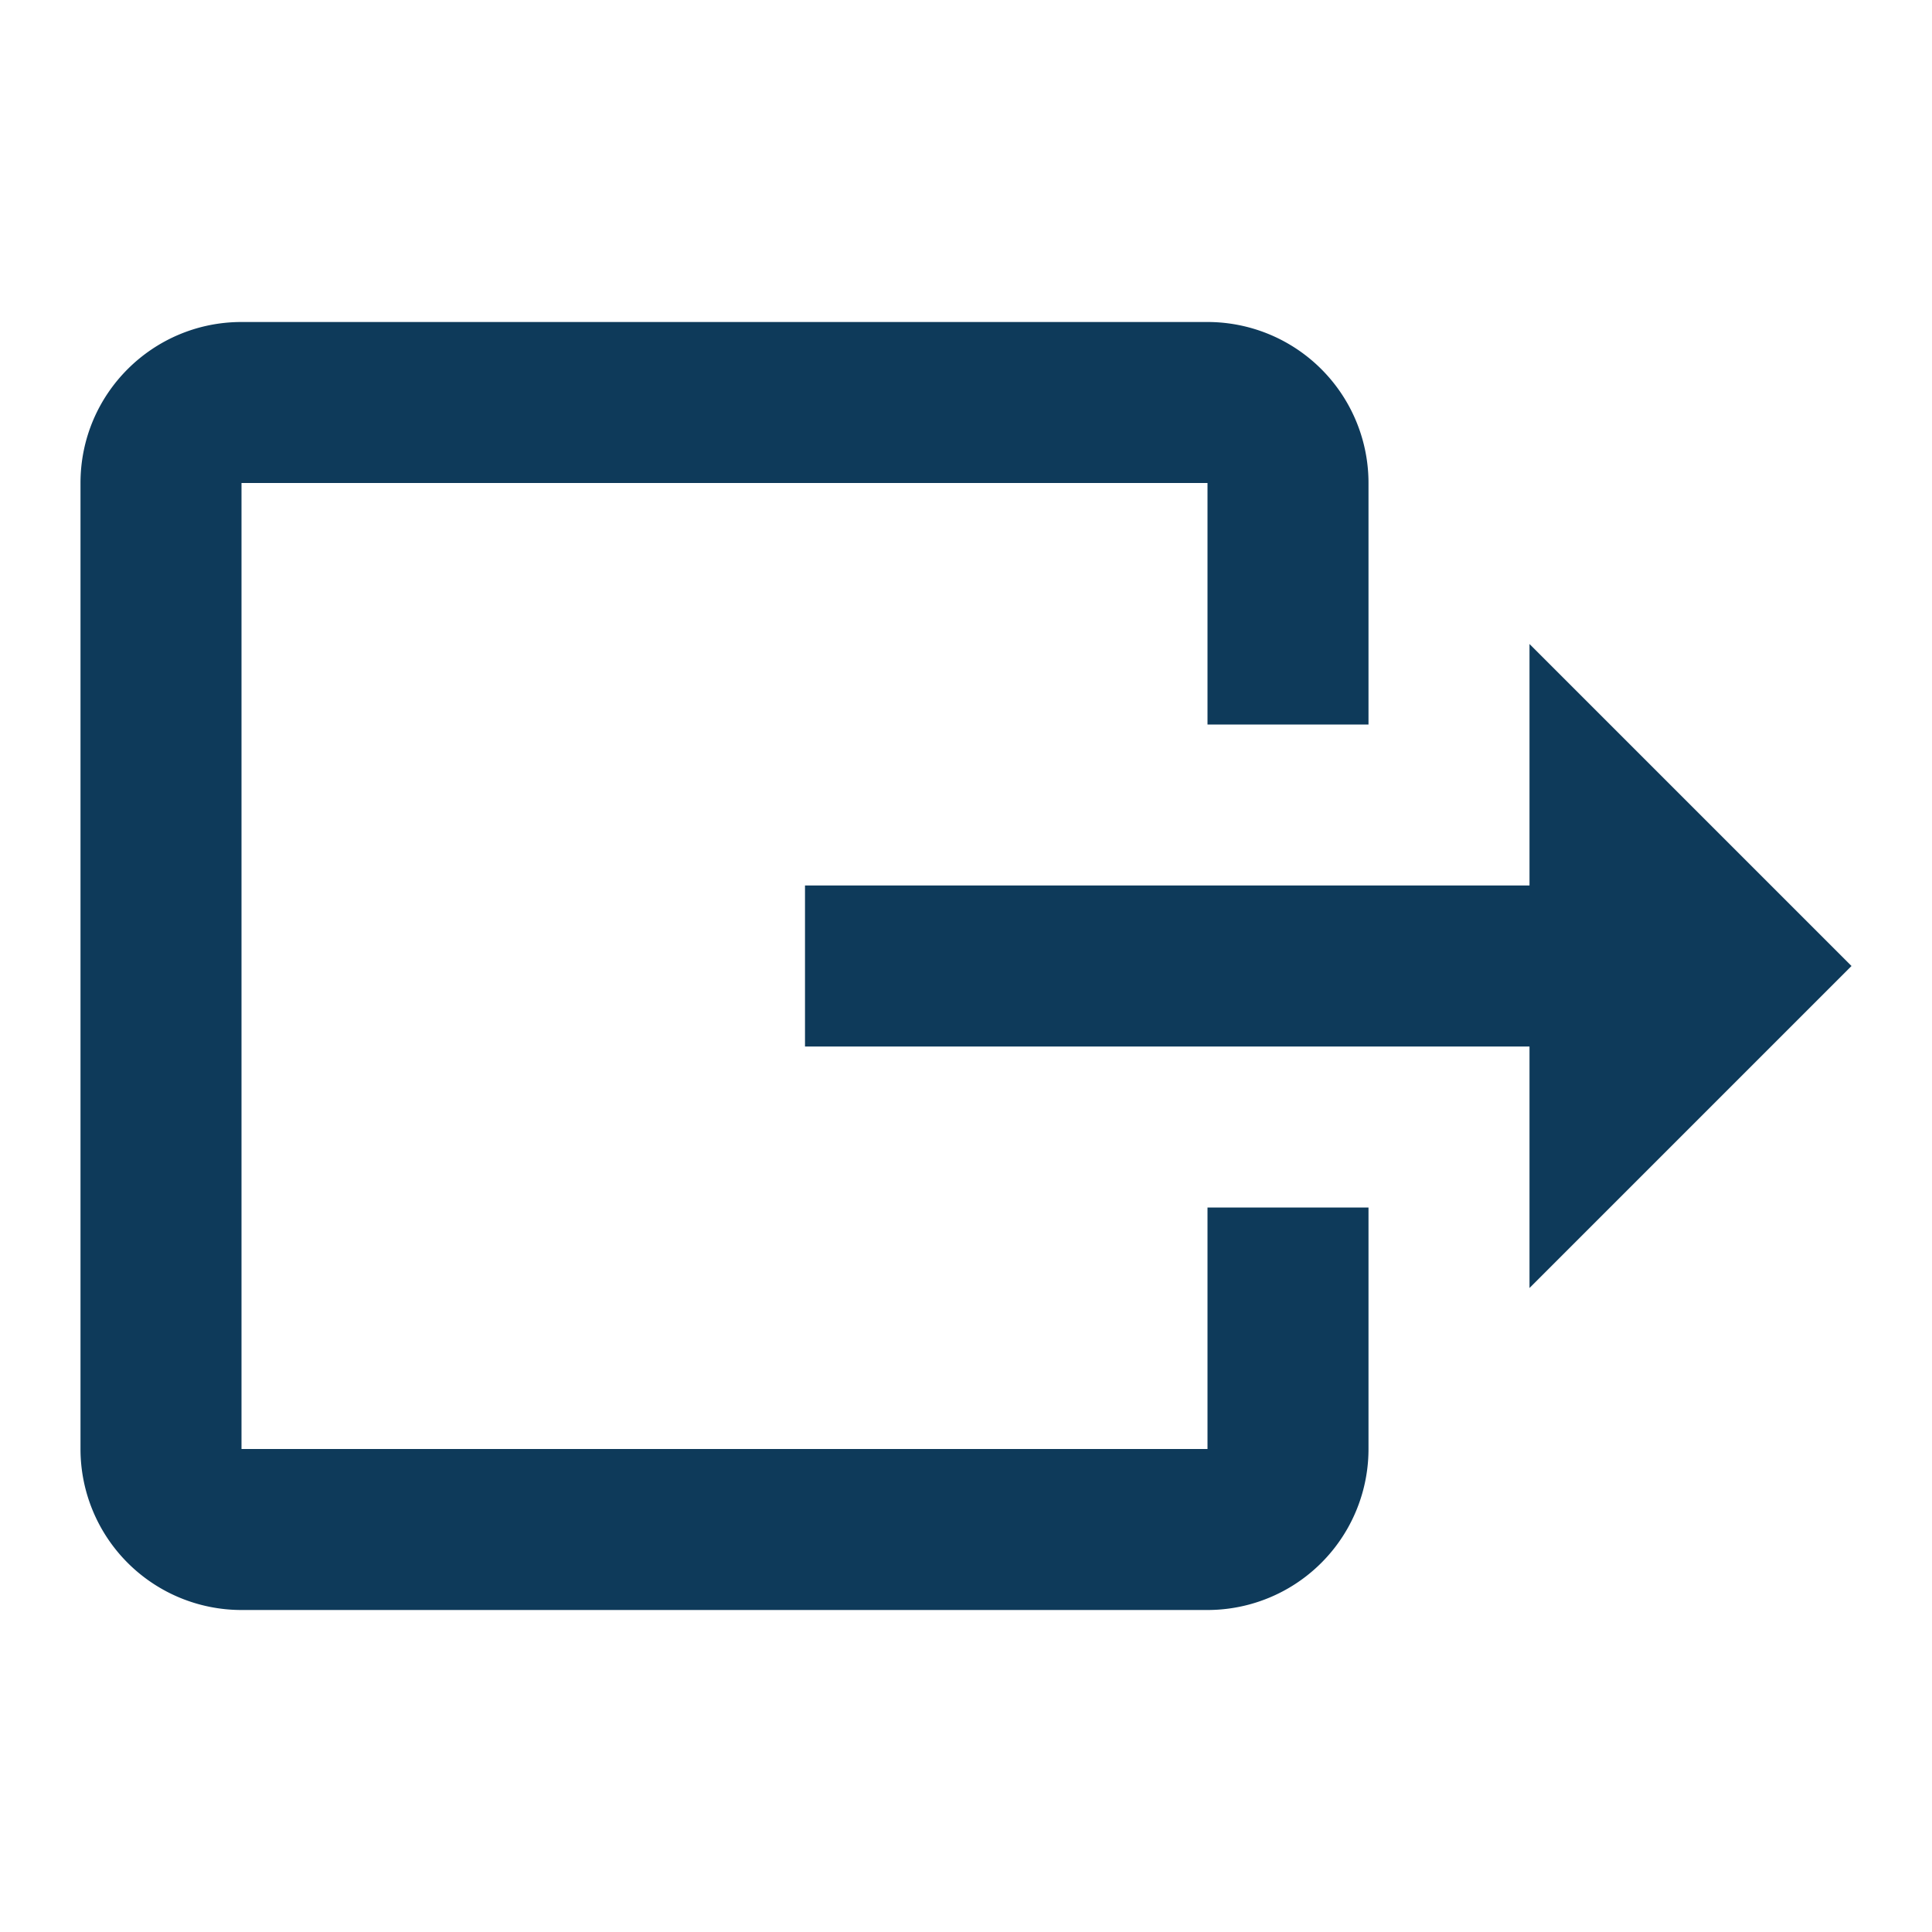 <?xml version="1.0" encoding="UTF-8" standalone="no"?>
<svg
   xmlns:svg="http://www.w3.org/2000/svg"
   xmlns="http://www.w3.org/2000/svg"
   viewBox="0 0 24 24"
   height="24"
   width="24"
   version="1.1">
  <path
     style="fill:#0e3a5a;fill-opacity:1"
     d="M23,12L19,8V11H10V13H19V16M1,18V6C1,4.89 1.9,4 3,4H15A2,2 0 0,1 17,6V9H15V6H3V18H15V15H17V18A2,2 0 0,1 15,20H3A2,2 0 0,1 1,18Z" />
</svg>
